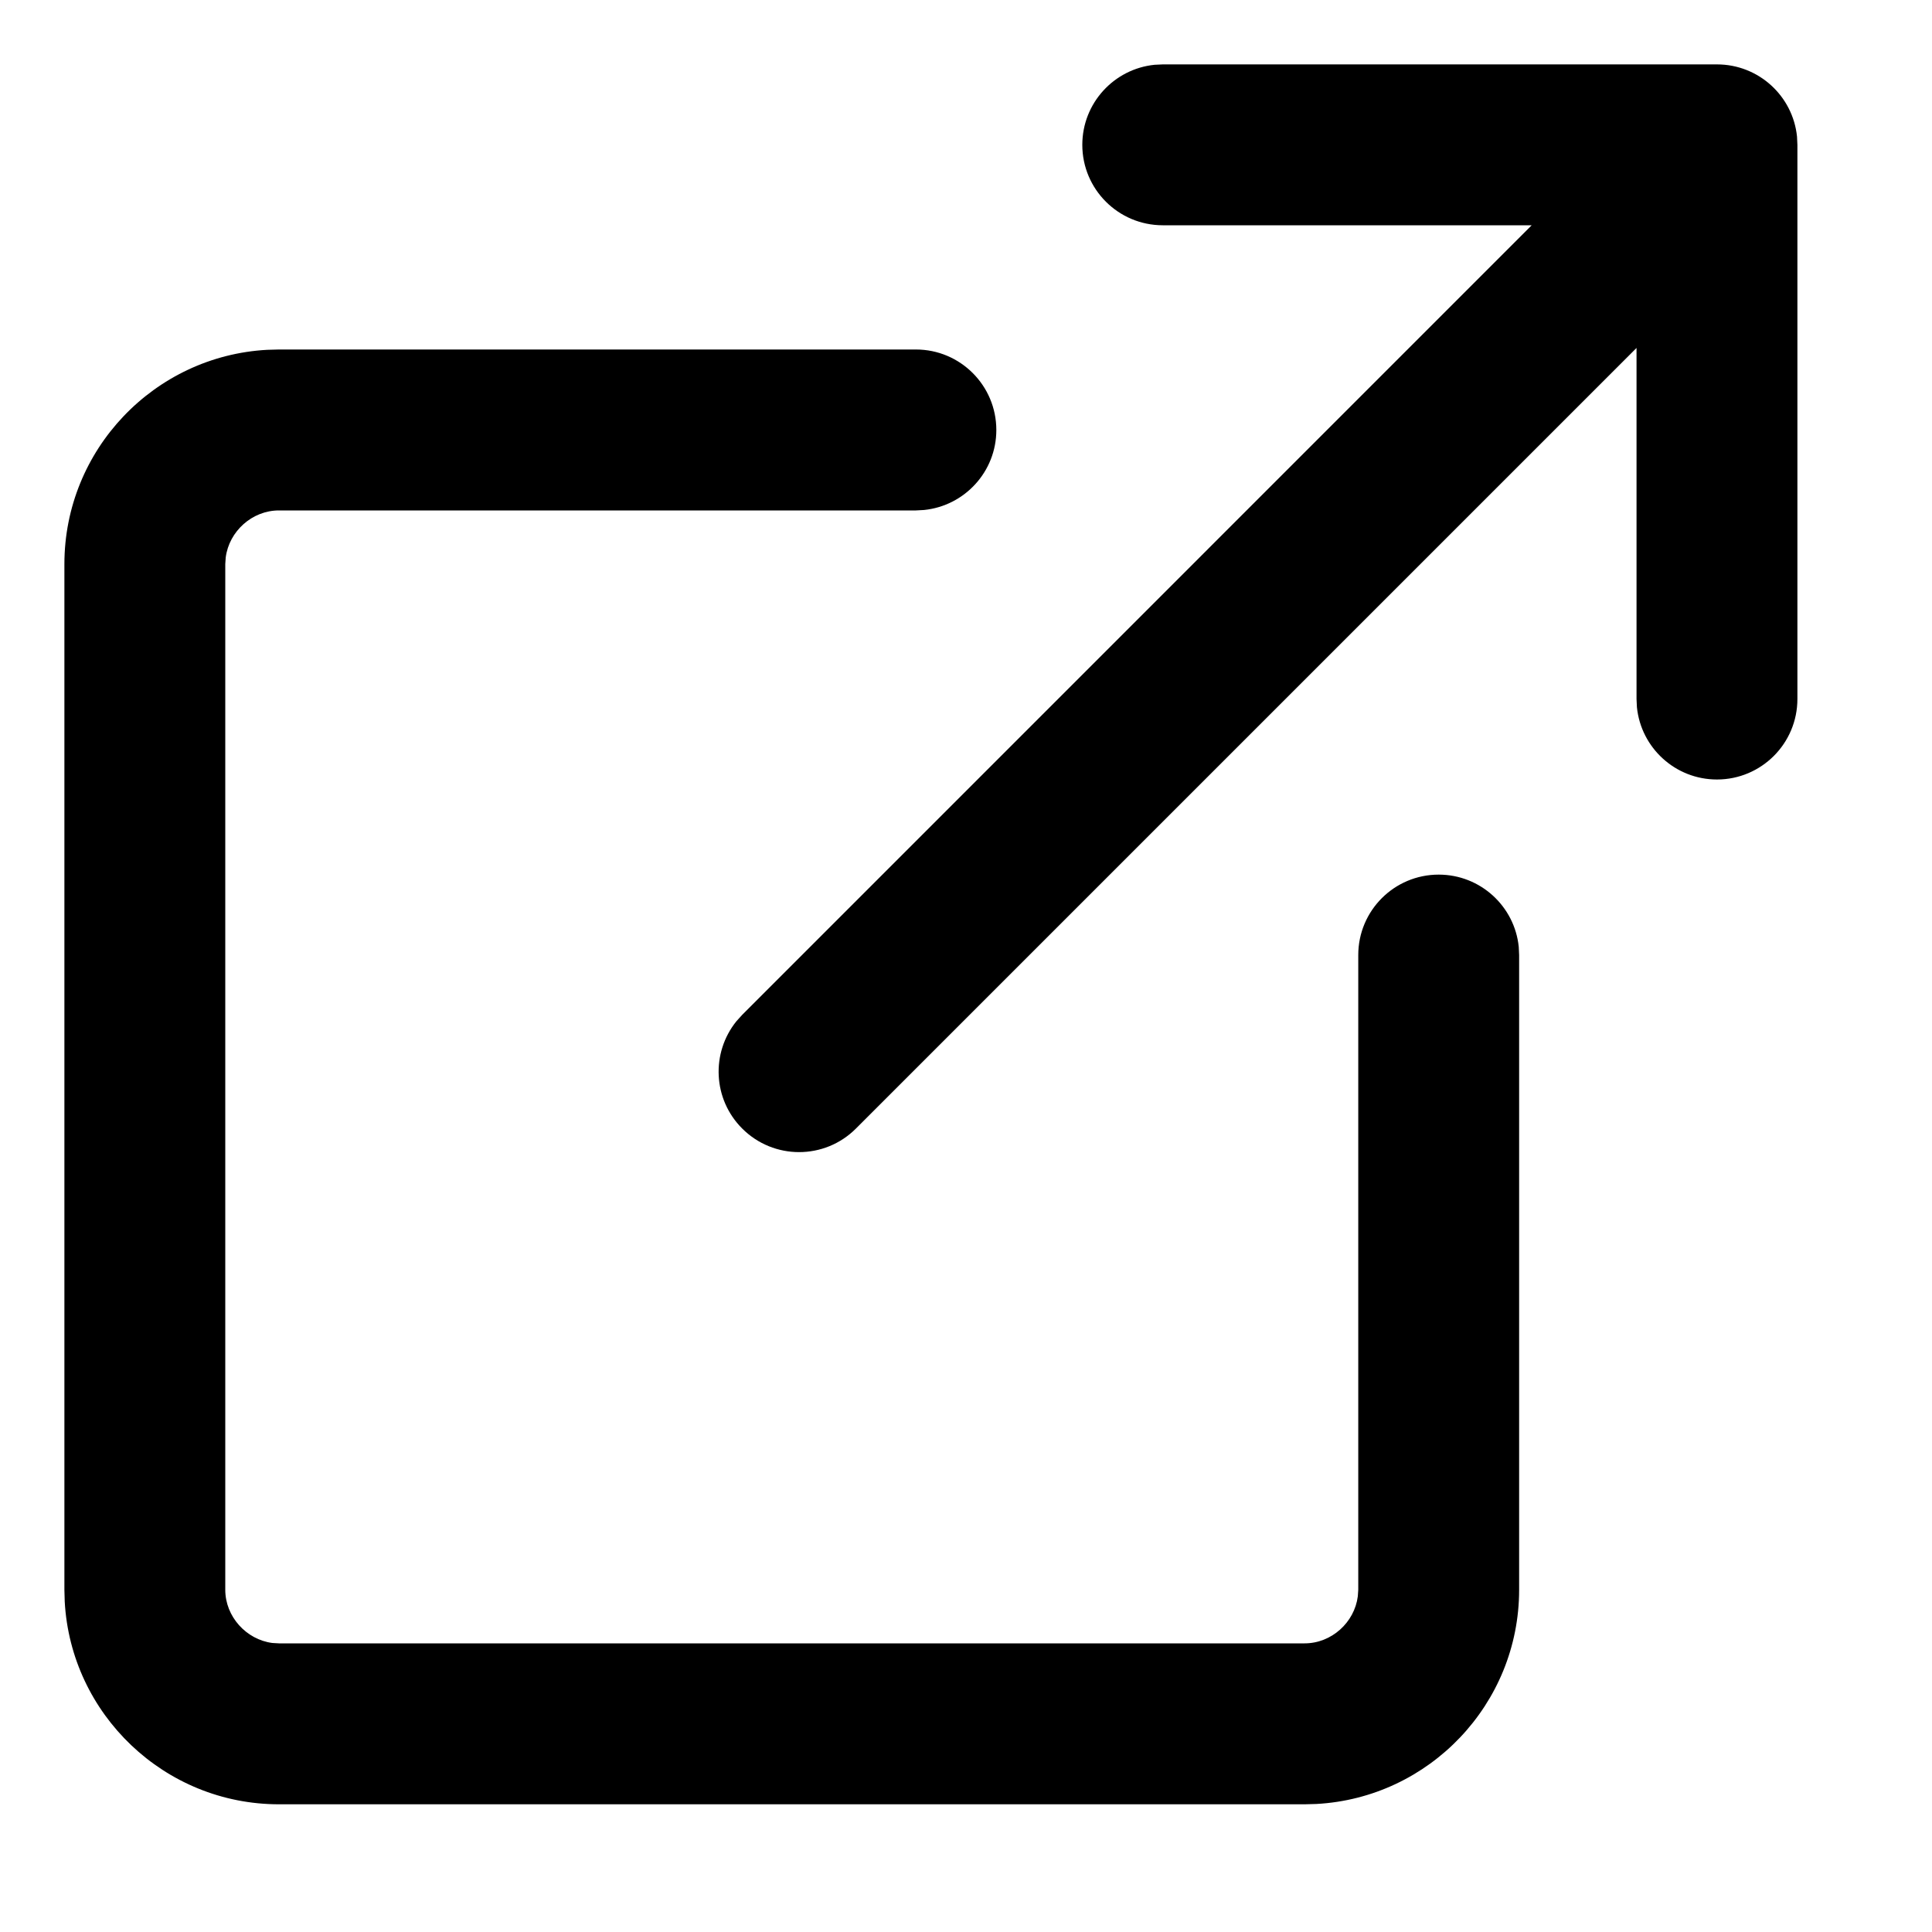 <?xml version="1.0"?>
	<svg xmlns="http://www.w3.org/2000/svg" 
		width="30" 
		height="30" 
		viewbox="0 0 30 30" 
		code="81023" 
		 transform=""
		><path d="M4.331 5.427L14.222 5.427C14.912 5.427 15.471 5.987 15.471 6.677 15.471 7.323 14.979 7.855 14.349 7.919L14.222 7.926 4.331 7.926C3.914 7.926 3.557 8.251 3.505 8.656L3.498 8.759 3.498 24.686C3.498 25.102 3.823 25.459 4.228 25.512L4.331 25.518 20.258 25.518C20.675 25.518 21.032 25.194 21.084 24.788L21.091 24.686 21.091 14.83C21.091 14.14 21.65 13.581 22.34 13.581 22.987 13.581 23.519 14.073 23.583 14.702L23.589 14.83 23.589 24.686C23.589 26.461 22.193 27.917 20.441 28.012L20.258 28.017 4.331 28.017C2.556 28.017 1.1 26.62 1.005 24.868L1 24.686 1 8.759C1 6.983 2.396 5.527 4.149 5.432L4.331 5.427 14.222 5.427 4.331 5.427ZM18.056 1L26.661 1C27.308 1 27.84 1.491 27.904 2.121L27.91 2.249 27.91 10.854C27.91 11.544 27.351 12.104 26.661 12.104 26.014 12.104 25.482 11.612 25.418 10.982L25.412 10.854 25.412 5.403 13.291 17.524C13.047 17.768 12.728 17.89 12.408 17.89 12.089 17.89 11.769 17.768 11.525 17.524 11.069 17.069 11.039 16.35 11.434 15.859L11.525 15.758 23.784 3.498 18.056 3.498C17.366 3.498 16.806 2.939 16.806 2.249 16.806 1.602 17.298 1.07 17.928 1.006L18.056 1 26.661 1 18.056 1Z"/>
	</svg>
	